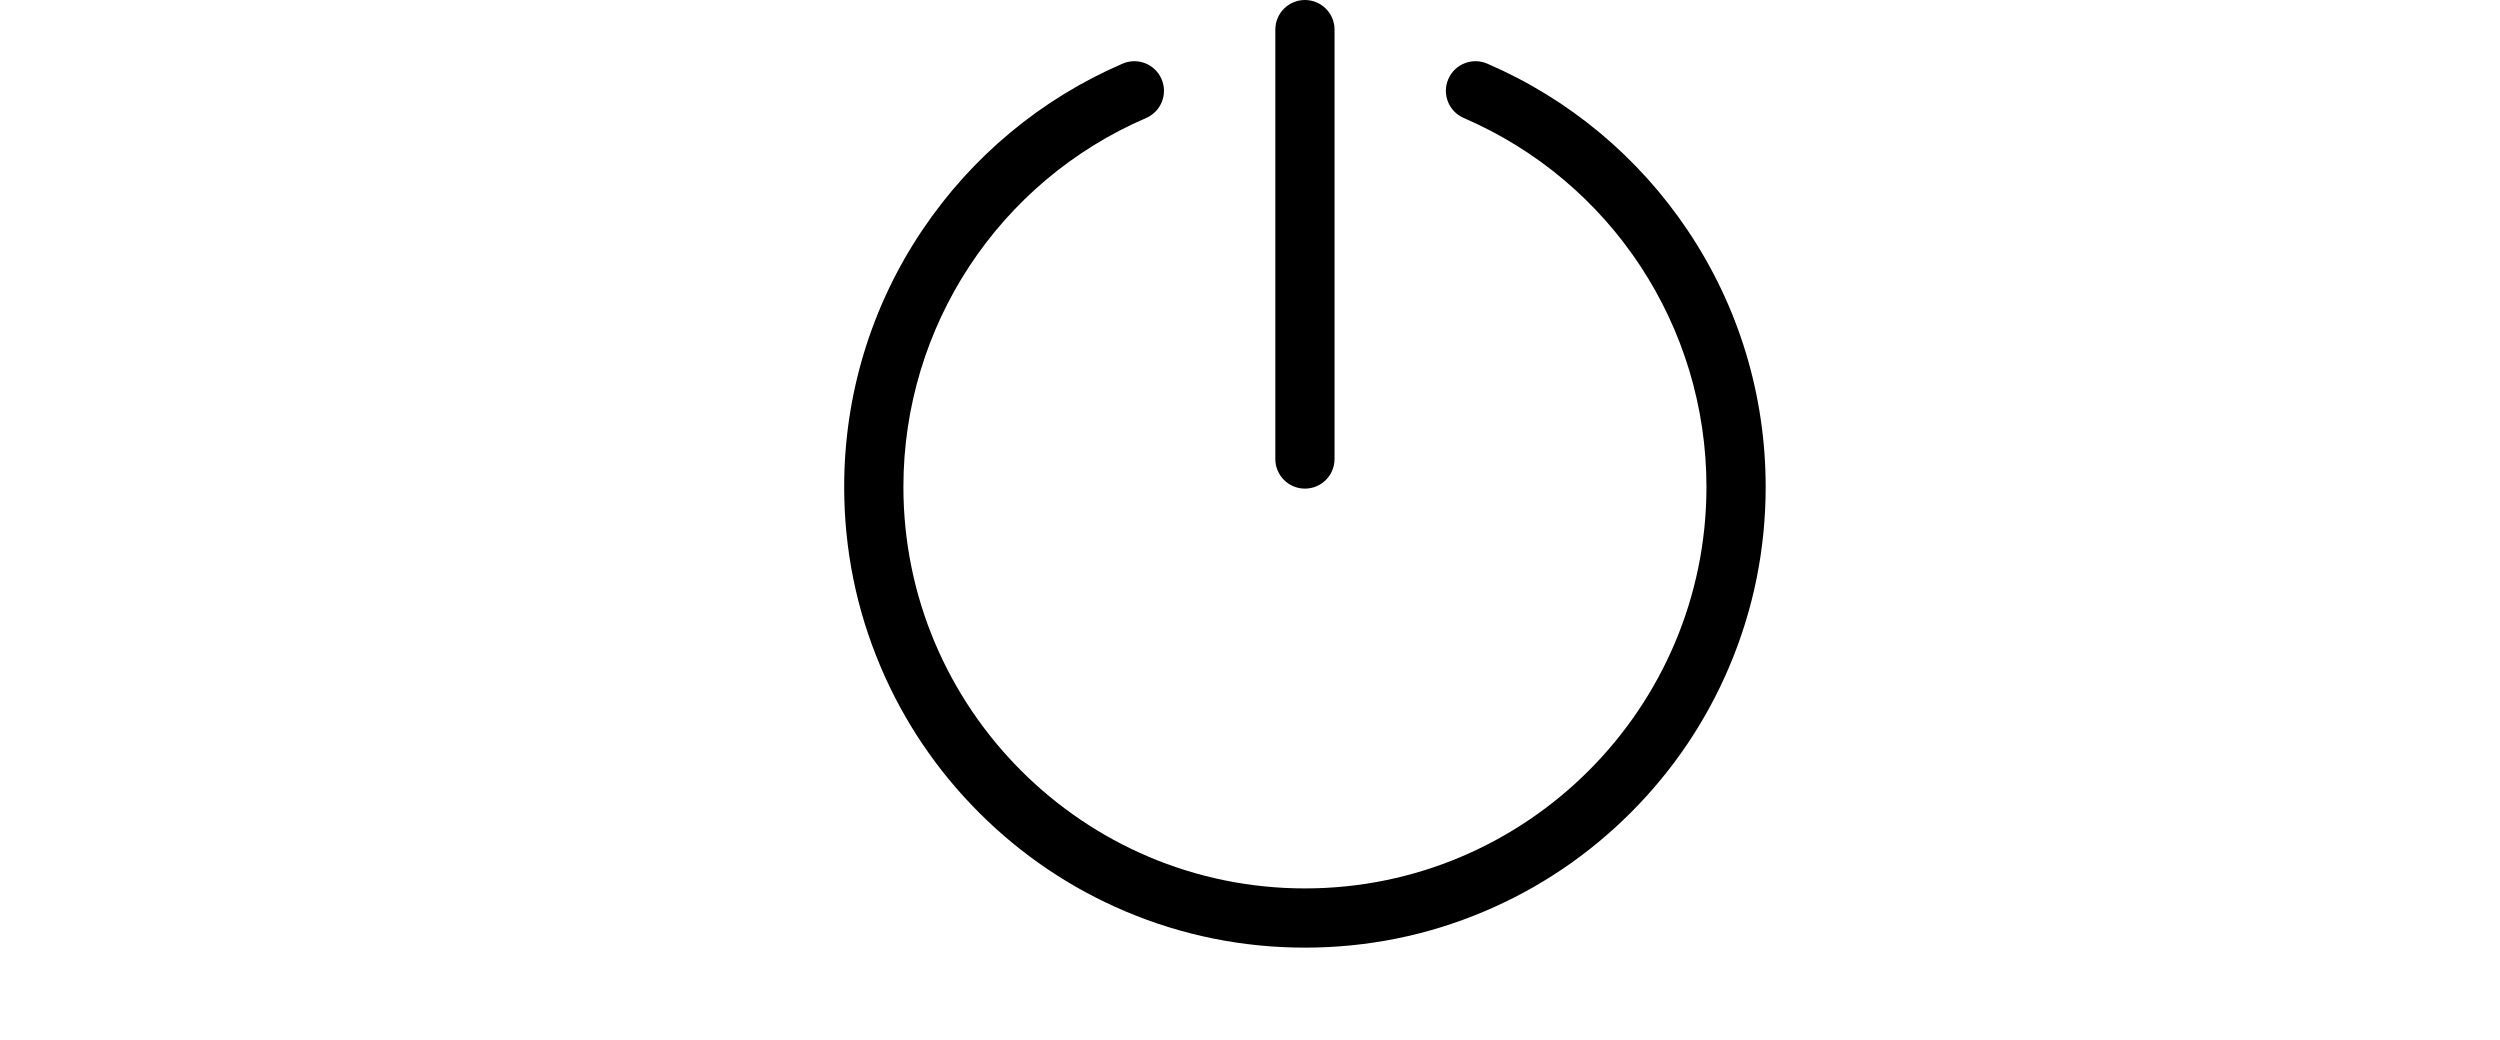 <?xml version="1.0" standalone="no"?><!DOCTYPE svg PUBLIC "-//W3C//DTD SVG 1.1//EN" "http://www.w3.org/Graphics/SVG/1.1/DTD/svg11.dtd"><svg class="icon" height="512" viewBox="0 0 1231 1024" version="1.1" xmlns="http://www.w3.org/2000/svg"><path d="M669.6 481.196c16.105 0 29.161-13.056 29.161-29.161v-422.874c0-16.105-13.056-29.161-29.161-29.161s-29.161 13.056-29.161 29.161v422.874c0 16.104 13.056 29.161 29.161 29.161zM1046.7 227.067c-48.893-72.903-117.217-129.756-197.586-164.409-14.792-6.378-31.947 0.443-38.325 15.231-6.376 14.789 0.443 31.947 15.231 38.324 145.189 62.604 239.003 205.198 239.003 363.275 0 218.038-177.387 395.423-395.423 395.423s-395.423-177.386-395.423-395.423c0-158.077 93.814-300.671 239.003-363.275 14.789-6.376 21.607-23.535 15.231-38.324-6.377-14.789-23.532-21.609-38.325-15.231-80.369 34.654-148.693 91.507-197.586 164.41-50.142 74.764-76.645 162.049-76.645 252.42 0 61.243 12 120.669 35.67 176.627 22.855 54.035 55.568 102.557 97.23 144.22 41.662 41.662 90.184 74.374 144.219 97.229 55.959 23.668 115.384 35.67 176.627 35.67s120.669-12 176.627-35.67c54.035-22.855 102.557-55.567 144.22-97.229 41.662-41.662 74.374-90.184 97.229-144.22 23.668-55.958 35.67-115.384 35.67-176.627 0-90.371-26.503-177.656-76.645-252.421z" /></svg>